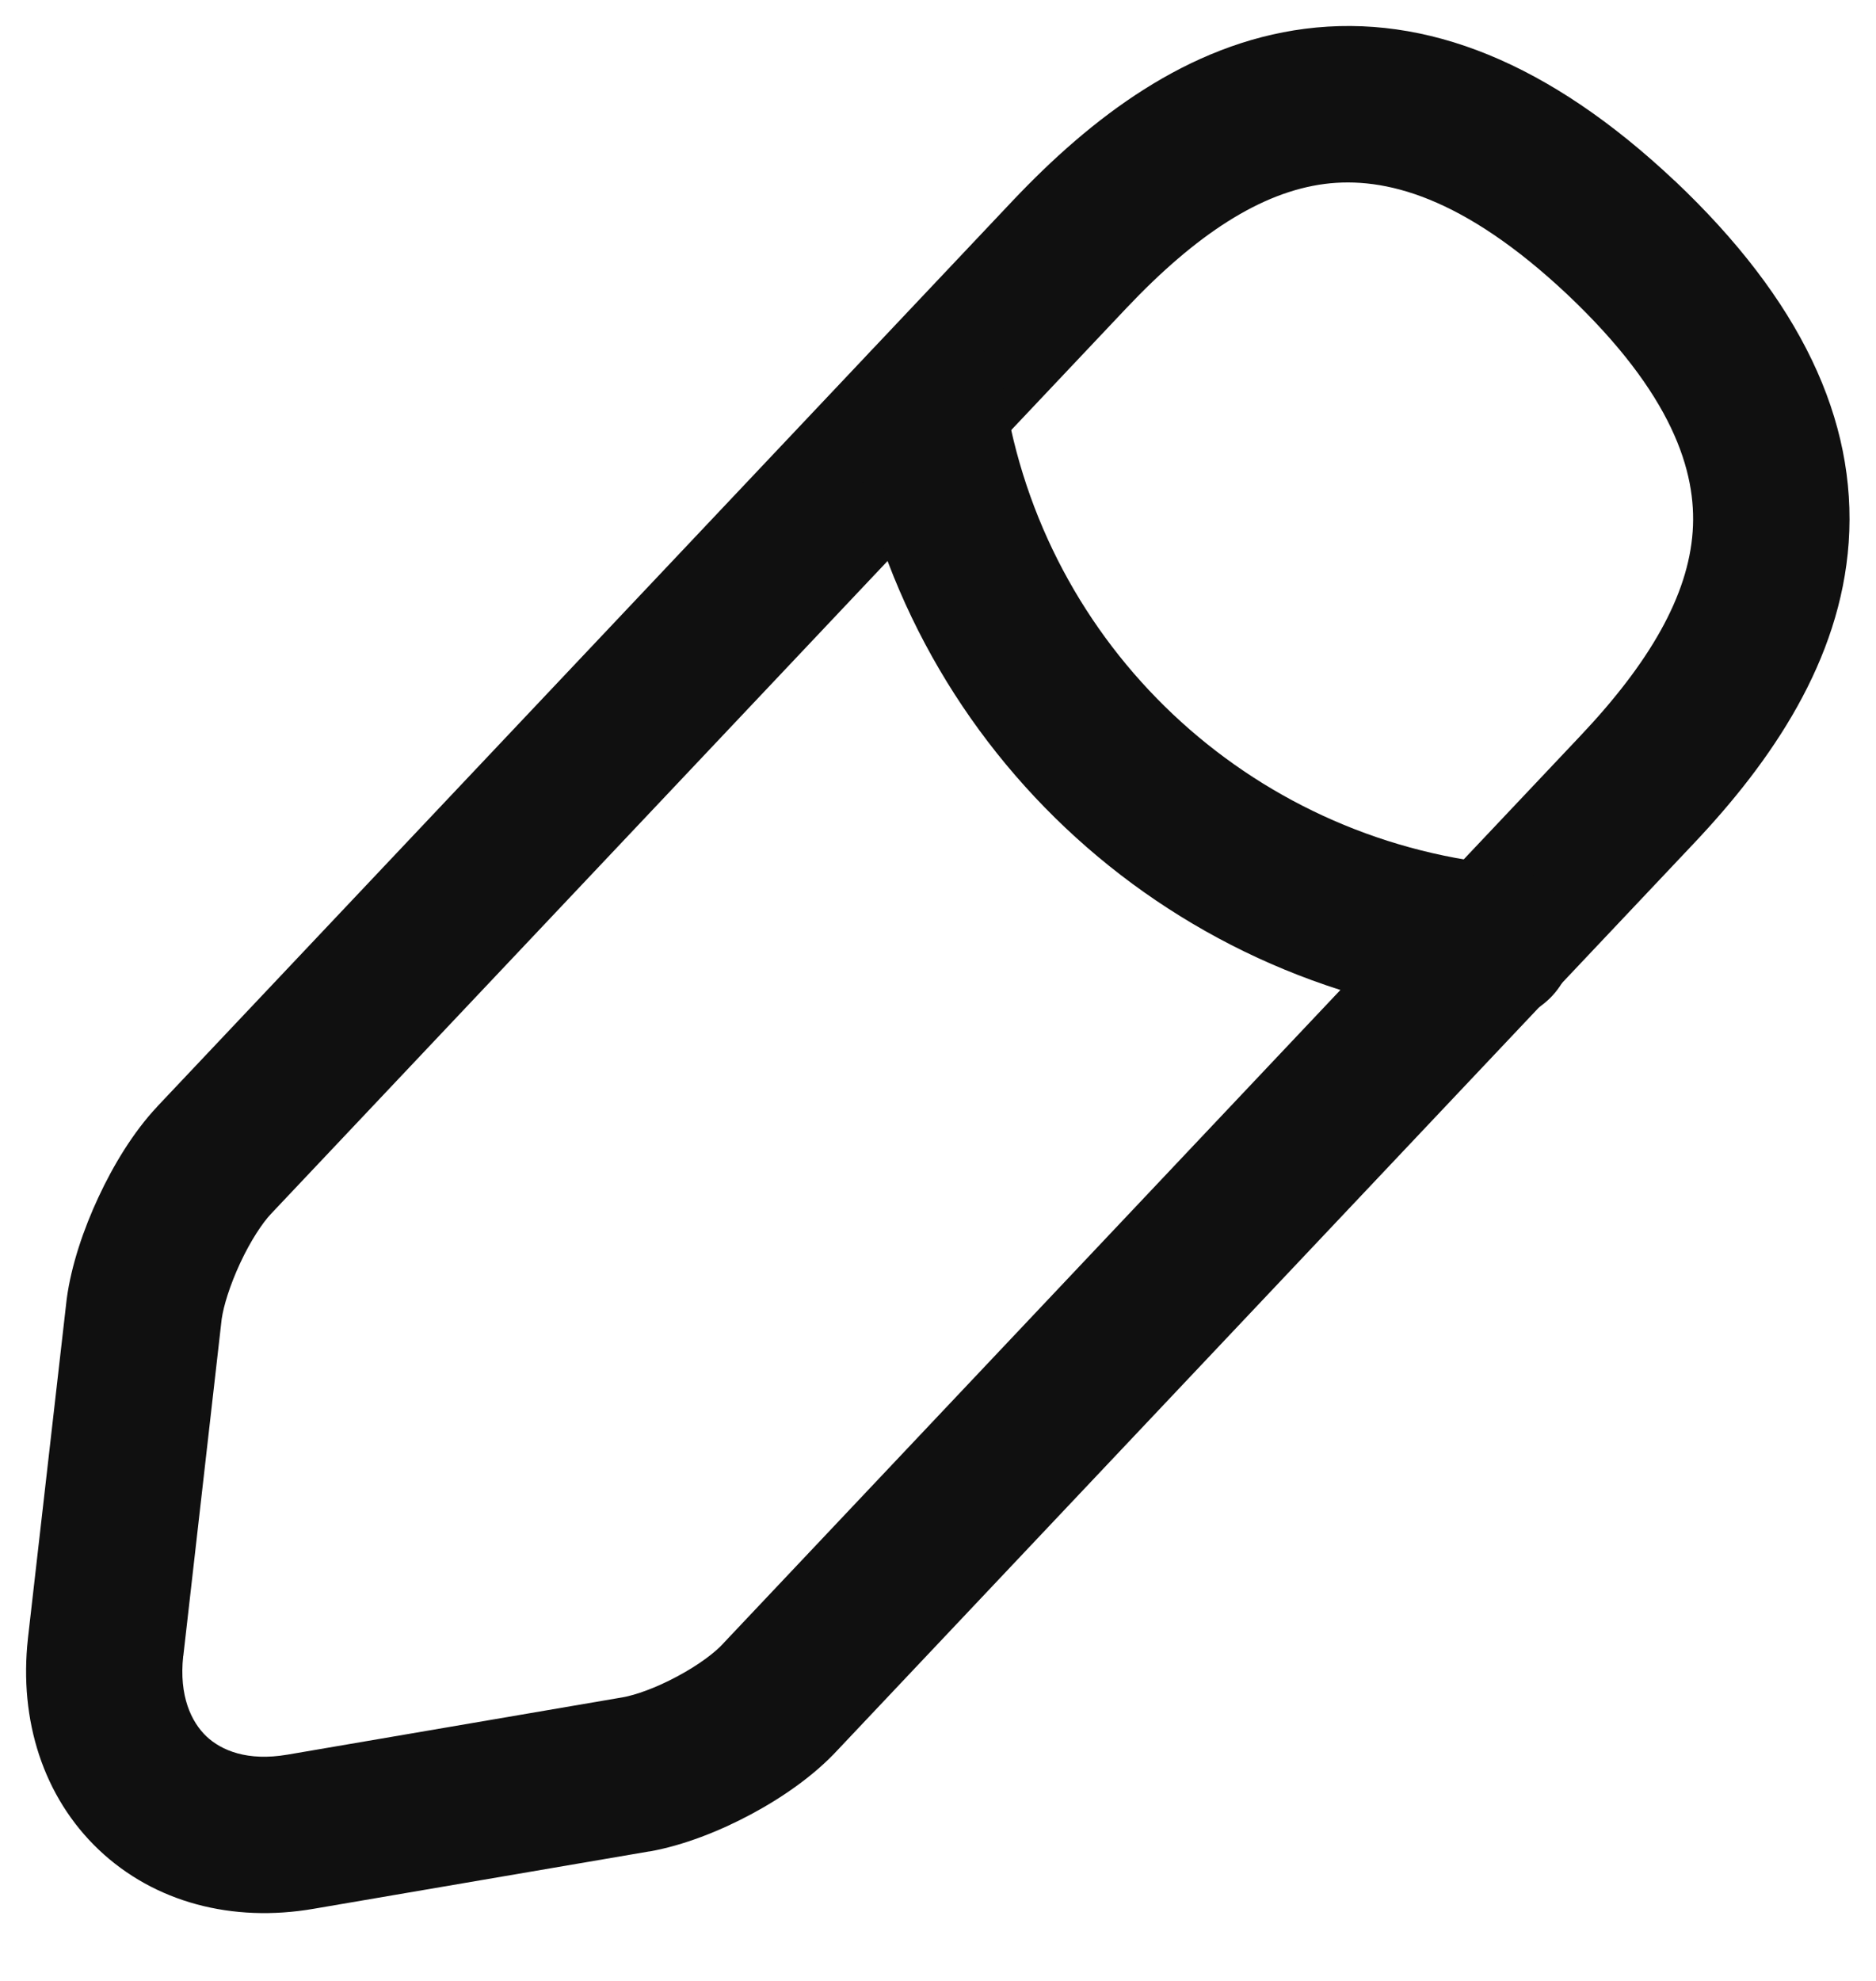 <svg width="18" height="19" viewBox="0 0 18 19" fill="none" xmlns="http://www.w3.org/2000/svg">
<path fill-rule="evenodd" clip-rule="evenodd" d="M12.521 0.276C13.687 0.127 14.868 0.604 16.067 1.733L16.069 1.734C17.272 2.872 17.82 4.027 17.738 5.203C17.658 6.339 16.999 7.301 16.248 8.094M16.248 8.094L8.042 16.78C7.811 17.032 7.5 17.245 7.204 17.403C6.905 17.563 6.559 17.7 6.234 17.758L6.229 17.758L3.011 18.308C2.23 18.443 1.482 18.248 0.948 17.742C0.416 17.237 0.181 16.501 0.268 15.716L0.268 15.714L0.64 12.46C0.683 12.136 0.803 11.786 0.945 11.482C1.086 11.179 1.279 10.858 1.507 10.616L1.508 10.614L9.718 1.924C10.47 1.13 11.393 0.421 12.521 0.276M10.808 2.955C10.808 2.955 10.808 2.955 10.808 2.955L2.6 11.643C2.6 11.643 2.6 11.642 2.6 11.643C2.518 11.73 2.405 11.899 2.304 12.116C2.205 12.329 2.145 12.526 2.127 12.652L1.759 15.882C1.759 15.882 1.758 15.883 1.758 15.883C1.716 16.268 1.836 16.516 1.98 16.654C2.125 16.791 2.376 16.895 2.756 16.83L2.757 16.83L5.974 16.28C6.099 16.258 6.292 16.19 6.497 16.08C6.705 15.969 6.861 15.85 6.939 15.764L6.948 15.754L15.158 7.064C15.827 6.358 16.198 5.714 16.241 5.098C16.282 4.522 16.044 3.776 15.039 2.825C14.038 1.884 13.284 1.691 12.711 1.764C12.098 1.843 11.476 2.249 10.808 2.955Z" fill="#101010"/>
<path fill-rule="evenodd" clip-rule="evenodd" d="M8.779 3.15C9.188 3.086 9.572 3.366 9.636 3.775C10.013 6.196 11.977 8.048 14.42 8.294C14.832 8.336 15.132 8.704 15.091 9.116C15.049 9.528 14.682 9.828 14.27 9.787C11.152 9.473 8.636 7.105 8.154 4.006C8.09 3.597 8.37 3.213 8.779 3.15Z" fill="#101010"/>
</svg>
